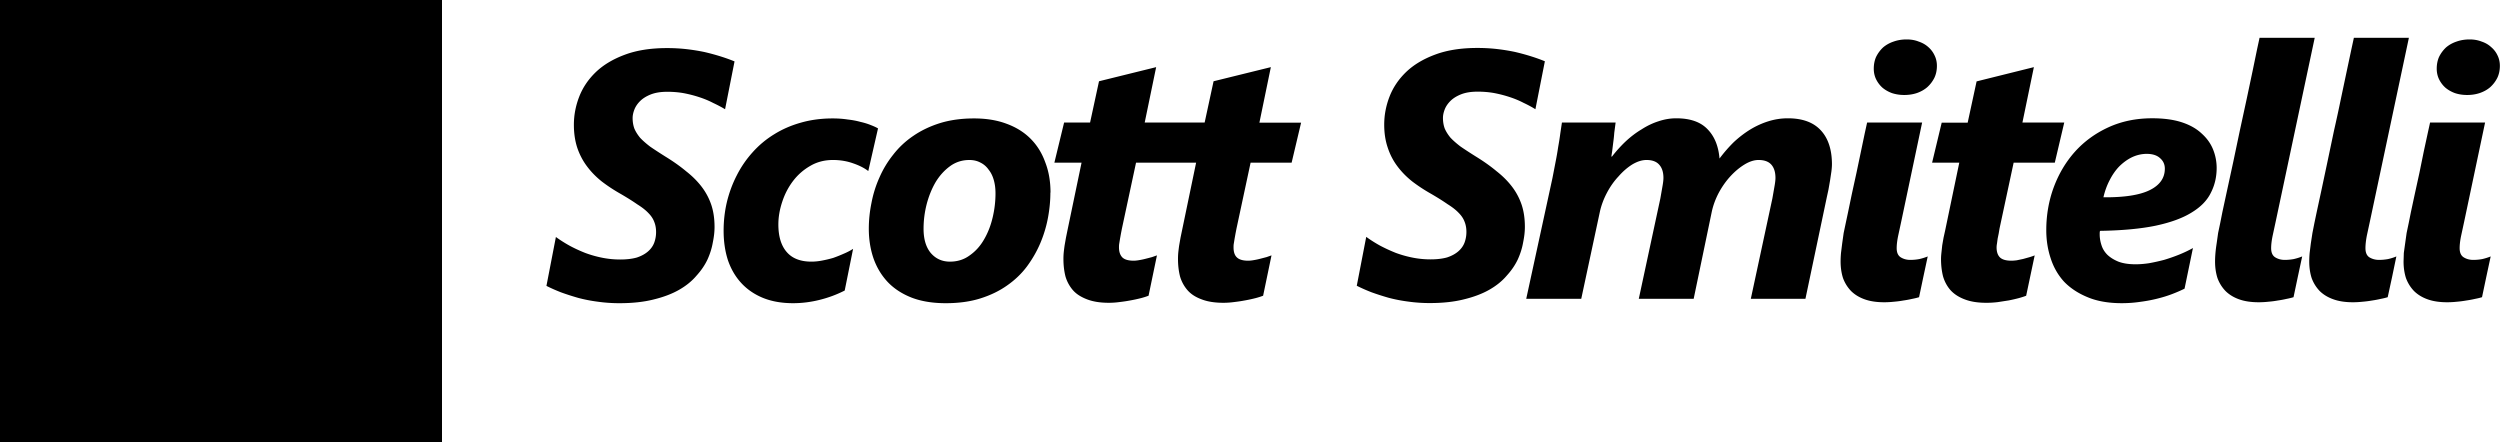 <svg viewBox="0 0 187.67 33.18" width="310" height="54.808" class="site-logo">
    <path class="square" d="M0 0h33.18v33.18H0Z"/>
    <path class="silcrow" d="M24.38 8.1q-.37-.23-.88-.44-.5-.22-1.06-.4-.56-.16-1.13-.24-.56-.1-1.07-.1-.55 0-1.04.1-.48.1-.84.3-.35.2-.57.54-.21.32-.24.77-.02.52.18.9.21.4.58.71.39.32.9.62l1.15.62q1.73.96 2.53 2.07.82 1.1.74 2.62-.05 1.02-.48 1.86-.41.84-1 1.48-.58.62-1.25 1.06-.64.44-1.17.69.4.59.64 1.3.25.68.2 1.52-.05 1.08-.54 2.08-.47 1-1.4 1.77-.91.77-2.3 1.24-1.37.47-3.2.47-.67 0-1.42-.08-.73-.09-1.45-.24-.71-.15-1.34-.37-.61-.22-1.02-.47l1.02-3.71q.4.29.92.55.54.27 1.16.47.6.2 1.26.34.64.12 1.28.12.73 0 1.25-.15.53-.17.88-.42t.52-.58q.18-.33.2-.68.03-.52-.24-.93-.24-.42-.66-.77-.4-.35-.93-.64l-1.04-.59q-.6-.35-1.15-.8-.55-.46-.96-1.03-.39-.57-.6-1.24-.22-.69-.18-1.5.05-1.05.43-1.84.38-.8.9-1.36.56-.57 1.18-.96.64-.4 1.21-.65-.44-.63-.75-1.35-.32-.72-.27-1.68.07-1.36.66-2.4.6-1.04 1.6-1.73 1-.7 2.29-1.06 1.31-.35 2.79-.35.54 0 1.14.07.62.05 1.23.17.62.1 1.2.28.58.17 1.05.4zm-4.82 8.83q.02-.27-.04-.54-.05-.27-.25-.56-.2-.3-.61-.62-.39-.33-1.07-.7l-.54-.3-.59-.4q-.72.33-1.27.92-.53.58-.57 1.34-.02.4.03.7.07.3.27.6.2.28.58.58.38.29.99.66.27.18.58.35.33.17.65.4.35-.17.66-.4.34-.25.59-.57.25-.32.4-.7.17-.36.2-.76z"/>
    <path d="M115.26 8.2q-.4-.25-.89-.48-.48-.25-1.03-.43-.54-.18-1.15-.3-.6-.11-1.27-.11-.73 0-1.24.2-.5.2-.8.5-.3.3-.43.64t-.13.63q0 .43.13.79.15.35.43.69.3.32.76.67.48.33 1.15.75.88.54 1.55 1.1.69.54 1.17 1.17.47.62.72 1.36.24.73.24 1.65 0 .53-.13 1.16-.11.64-.4 1.28-.3.64-.84 1.23-.51.6-1.3 1.05-.79.45-1.9.72-1.1.28-2.57.28-.83 0-1.61-.11-.78-.1-1.49-.29-.7-.2-1.3-.42-.61-.24-1.08-.48l.71-3.67q.48.35 1.04.66.57.3 1.17.54.62.23 1.28.36.66.13 1.33.13.74 0 1.26-.15.51-.17.84-.46.32-.28.46-.65.14-.38.14-.8 0-.43-.14-.77-.13-.35-.44-.66-.3-.32-.83-.65-.5-.35-1.24-.78-.78-.44-1.43-.94-.65-.52-1.11-1.14-.47-.63-.72-1.4-.26-.77-.26-1.71 0-1.08.4-2.11.4-1.03 1.25-1.85.85-.81 2.17-1.3 1.33-.5 3.17-.5.76 0 1.47.08.7.08 1.36.22.64.15 1.21.33.57.18 1.03.37zm22.26 4.15q0 .2-.04.52l-.1.67-.12.69-.12.55-1.61 7.65h-4.1l1.62-7.54.15-.86q.08-.44.08-.67 0-.65-.31-1t-.96-.35q-.49 0-1.04.33-.56.34-1.06.88t-.88 1.24q-.37.7-.53 1.43l-1.36 6.54h-4.12l1.62-7.54.15-.86q.08-.44.08-.67 0-.65-.32-1-.31-.35-.95-.35-.5 0-1.06.33-.55.34-1.04.9-.5.53-.87 1.23t-.53 1.42l-1.4 6.54h-4.13l1.97-9.07.23-1.19q.12-.6.2-1.15.1-.55.16-1.02l.12-.8h4.03l-.1.76q-.03.4-.08.75l-.08.65-.06.39h.05q.48-.62 1.03-1.14.57-.53 1.19-.9.62-.4 1.28-.61.66-.22 1.32-.22 1.55 0 2.33.8.8.8.92 2.22.5-.67 1.07-1.23.59-.55 1.24-.95.66-.4 1.37-.62.71-.22 1.45-.22 1.64 0 2.47.9.84.9.84 2.57zm6.54 9.96q-.23.07-.54.13-.3.07-.65.12-.33.06-.7.09-.37.04-.73.04-.87 0-1.49-.23-.6-.22-1-.62-.4-.42-.6-.97-.18-.57-.18-1.24 0-.29.03-.64l.09-.72.11-.78.16-.76.17-.8.28-1.35.35-1.6.34-1.62.28-1.34.18-.82h4.13l-1.57 7.44-.22 1.02q-.12.56-.12.97 0 .5.31.69.31.19.71.19.34 0 .67-.06.35-.08.64-.2l-.33 1.54-.32 1.52zm1.34-17.37q0 .5-.19.9-.2.4-.53.7-.32.28-.77.44-.44.15-.96.15-.49 0-.92-.14-.41-.15-.72-.41-.3-.27-.48-.64-.17-.36-.17-.78 0-.5.18-.9.2-.4.52-.7.34-.29.79-.44.45-.16.98-.16.5 0 .9.16.42.14.72.41.3.26.47.62.18.36.18.79zm8.85 7.27h-3.09l-1.06 4.95-.06.36-.08.39-.05.37q-.03.17-.03.29 0 .51.26.76.26.24.85.24.16 0 .4-.03l.48-.1.5-.14q.23-.07.37-.13l-.64 3.03q-.23.09-.56.18-.34.09-.74.17l-.84.13q-.43.05-.84.05-.98 0-1.64-.26-.66-.25-1.06-.69-.39-.45-.56-1.04-.15-.6-.15-1.3 0-.2.03-.47t.06-.56l.1-.57.12-.54 1.06-5.09h-2.04l.72-3h1.95l.67-3.1 4.3-1.07-.86 4.16h3.14zm12.15.4q0 1.02-.44 1.87-.42.86-1.45 1.48-1 .62-2.68.98-1.68.35-4.19.39l-.02.14v.12q0 .4.13.8.12.4.43.72.33.32.84.53.52.2 1.3.2.46 0 1-.08.56-.1 1.13-.25.57-.17 1.12-.39.57-.23 1.05-.5l-.63 3.05q-.4.2-.92.4t-1.13.35q-.59.15-1.28.24-.67.1-1.38.1-1.5 0-2.57-.45-1.07-.44-1.77-1.17-.68-.75-1-1.75-.33-.99-.33-2.11 0-1.7.56-3.22.57-1.53 1.6-2.68 1.04-1.15 2.5-1.82 1.48-.68 3.29-.68 1.3 0 2.22.3t1.5.85q.58.52.85 1.19.27.67.27 1.4zm-3.89.05q0-.48-.36-.79-.35-.32-1-.32-.56 0-1.1.25-.5.24-.95.68-.42.43-.73 1.04-.31.59-.47 1.29 2.33.02 3.46-.53 1.15-.56 1.15-1.62zm9.66 9.65q-.23.07-.54.13-.3.07-.65.12-.33.06-.7.09-.37.04-.73.04-.87 0-1.49-.23-.6-.22-1-.62-.4-.42-.6-.97-.18-.57-.18-1.24 0-.29.03-.64.03-.34.09-.72l.11-.78.16-.76.16-.81.35-1.62.46-2.12.5-2.38.52-2.4.45-2.13.33-1.6.18-.83h4.14l-2.93 13.8-.22 1.02q-.12.56-.12.97 0 .5.31.69.31.19.71.19.34 0 .67-.06.35-.08.64-.2l-.33 1.54-.32 1.52zm7.07 0q-.23.07-.54.13-.3.07-.64.12-.34.06-.71.09-.37.04-.73.04-.86 0-1.48-.23-.61-.22-1.01-.62-.4-.42-.6-.97-.18-.57-.18-1.24 0-.29.03-.64l.09-.72.12-.78.15-.76.17-.81.35-1.62.45-2.12.5-2.38q.28-1.23.52-2.4l.45-2.13.34-1.6.18-.83h4.13l-2.93 13.8-.22 1.02q-.11.56-.11.97 0 .5.3.69.32.19.72.19.33 0 .67-.06.35-.08.63-.2l-.32 1.54-.33 1.52zm7.08 0q-.23.07-.54.13-.3.07-.65.12-.34.06-.7.09-.37.04-.73.04-.87 0-1.49-.23-.6-.22-1-.62-.4-.42-.6-.97-.18-.57-.18-1.24l.02-.64.1-.72.11-.78.16-.76.16-.8.29-1.35.35-1.6.33-1.62.29-1.34.18-.82h4.13l-1.57 7.44-.22 1.02q-.12.56-.12.97 0 .5.31.69.31.19.71.19.34 0 .67-.06.35-.08.64-.2l-.33 1.54-.32 1.52zm1.34-17.37q0 .5-.19.9-.2.4-.53.7-.32.28-.78.44-.44.15-.95.15-.5 0-.92-.14-.41-.15-.72-.41-.3-.27-.48-.64-.17-.36-.17-.78 0-.5.18-.9.2-.4.52-.7.34-.29.79-.44.45-.16.98-.16.49 0 .9.16.42.14.71.41.31.26.48.62.18.36.18.79zm-100.87.1L82.5 6.1l-.67 3.1h-1.95l-.73 3.01h2.04l-1.06 5.09-.11.54-.1.57a13.83 13.83 0 0 0-.07.56 5.11 5.11 0 0 0-.02.47c0 .47.05.9.15 1.3a2.73 2.73 0 0 0 .56 1.04c.26.3.62.52 1.06.69.44.17.98.26 1.64.26.27 0 .55-.02.84-.06a11.48 11.48 0 0 0 .84-.13 10.57 10.57 0 0 0 .73-.16 5.64 5.64 0 0 0 .57-.18l.63-3.03-.37.13a27.3 27.3 0 0 1-.5.13 4.99 4.99 0 0 1-.48.1 2.44 2.44 0 0 1-.39.04c-.4 0-.68-.08-.85-.24-.17-.17-.26-.42-.26-.76 0-.08 0-.18.02-.29l.06-.37.07-.39.07-.36 1.06-4.95h4.51l-1.06 5.1-.11.53-.1.57a13.83 13.83 0 0 0-.07.56 5.11 5.11 0 0 0-.02.47c0 .47.05.9.15 1.3a2.73 2.73 0 0 0 .56 1.04c.26.3.62.53 1.06.69.43.17.98.26 1.64.26.27 0 .55-.02.84-.06a11.48 11.48 0 0 0 .84-.13 10.57 10.57 0 0 0 .73-.16 5.64 5.64 0 0 0 .57-.18l.63-3.03-.37.13-.5.13a4.99 4.99 0 0 1-.48.1 2.44 2.44 0 0 1-.4.04c-.39 0-.67-.08-.84-.24-.18-.16-.26-.42-.26-.76 0-.08 0-.18.02-.29l.06-.37.07-.39.07-.36 1.06-4.95h3.08l.71-3h-3.13l.86-4.17-4.3 1.06-.67 3.1h-4.5ZM54.43 8.2q-.4-.24-.89-.47-.48-.25-1.03-.43-.54-.18-1.15-.3-.6-.11-1.27-.11-.73 0-1.24.2-.5.2-.8.5-.3.3-.43.64t-.13.63q0 .43.13.79.15.35.43.69.3.32.76.67.48.33 1.15.75.88.54 1.55 1.1.69.54 1.17 1.17.47.62.72 1.36.24.73.24 1.65 0 .53-.13 1.16-.11.64-.4 1.28-.3.64-.84 1.23-.51.6-1.3 1.05-.79.45-1.9.72-1.1.28-2.57.28-.83 0-1.61-.11-.78-.1-1.49-.29-.7-.2-1.3-.42-.61-.24-1.08-.48l.71-3.67q.48.35 1.04.66.56.3 1.17.54.62.23 1.28.36.66.13 1.33.13.74 0 1.26-.15.51-.17.84-.46.32-.28.46-.65.14-.38.14-.8 0-.43-.14-.77-.13-.35-.44-.66-.3-.32-.83-.65-.5-.35-1.24-.78-.78-.44-1.43-.94-.65-.52-1.11-1.14-.47-.63-.73-1.4-.25-.77-.25-1.71 0-1.08.4-2.11.4-1.03 1.25-1.85.85-.81 2.17-1.3 1.33-.5 3.17-.5.76 0 1.47.08.7.08 1.36.22.64.15 1.21.33.57.18 1.03.37zm10.75 4.64q-.44-.34-1.14-.58-.7-.25-1.51-.25-.95 0-1.7.44-.77.44-1.3 1.14t-.81 1.56q-.29.87-.29 1.7 0 1.34.62 2.06.62.73 1.86.73.39 0 .8-.08.43-.08.84-.2.42-.15.8-.32.38-.16.69-.36l-.63 3.13q-.88.45-1.88.7-1 .25-1.99.25-1.29 0-2.27-.4-.97-.4-1.63-1.12-.66-.72-1-1.72-.32-1-.32-2.2 0-1.12.25-2.17.26-1.06.74-1.99.47-.93 1.17-1.71.71-.8 1.62-1.36.91-.57 2.01-.88 1.11-.32 2.4-.32.59 0 1.12.08.53.06.96.18.44.1.78.24.34.13.54.25zm13.67 1.62q0 .91-.18 1.88-.18.97-.57 1.9-.39.92-1 1.75-.61.82-1.5 1.44-.86.61-2 .97-1.14.36-2.6.36-1.48 0-2.57-.42-1.09-.43-1.8-1.18-.7-.75-1.06-1.77-.35-1.03-.35-2.22 0-.96.2-1.94.19-1 .6-1.91.4-.92 1.04-1.72.63-.81 1.5-1.4.89-.61 2.01-.96 1.14-.35 2.55-.35 1.38 0 2.44.4 1.07.39 1.8 1.12.73.73 1.1 1.76.4 1.02.4 2.29zm-4.12.05q0-.55-.13-1-.13-.46-.39-.78-.24-.34-.6-.52-.37-.2-.84-.2-.82 0-1.46.47t-1.08 1.2q-.43.74-.67 1.66-.23.91-.23 1.83 0 1.17.54 1.82.56.65 1.44.65.84 0 1.47-.46.65-.45 1.07-1.17.44-.74.66-1.66.22-.91.22-1.84z"/>
</svg>
